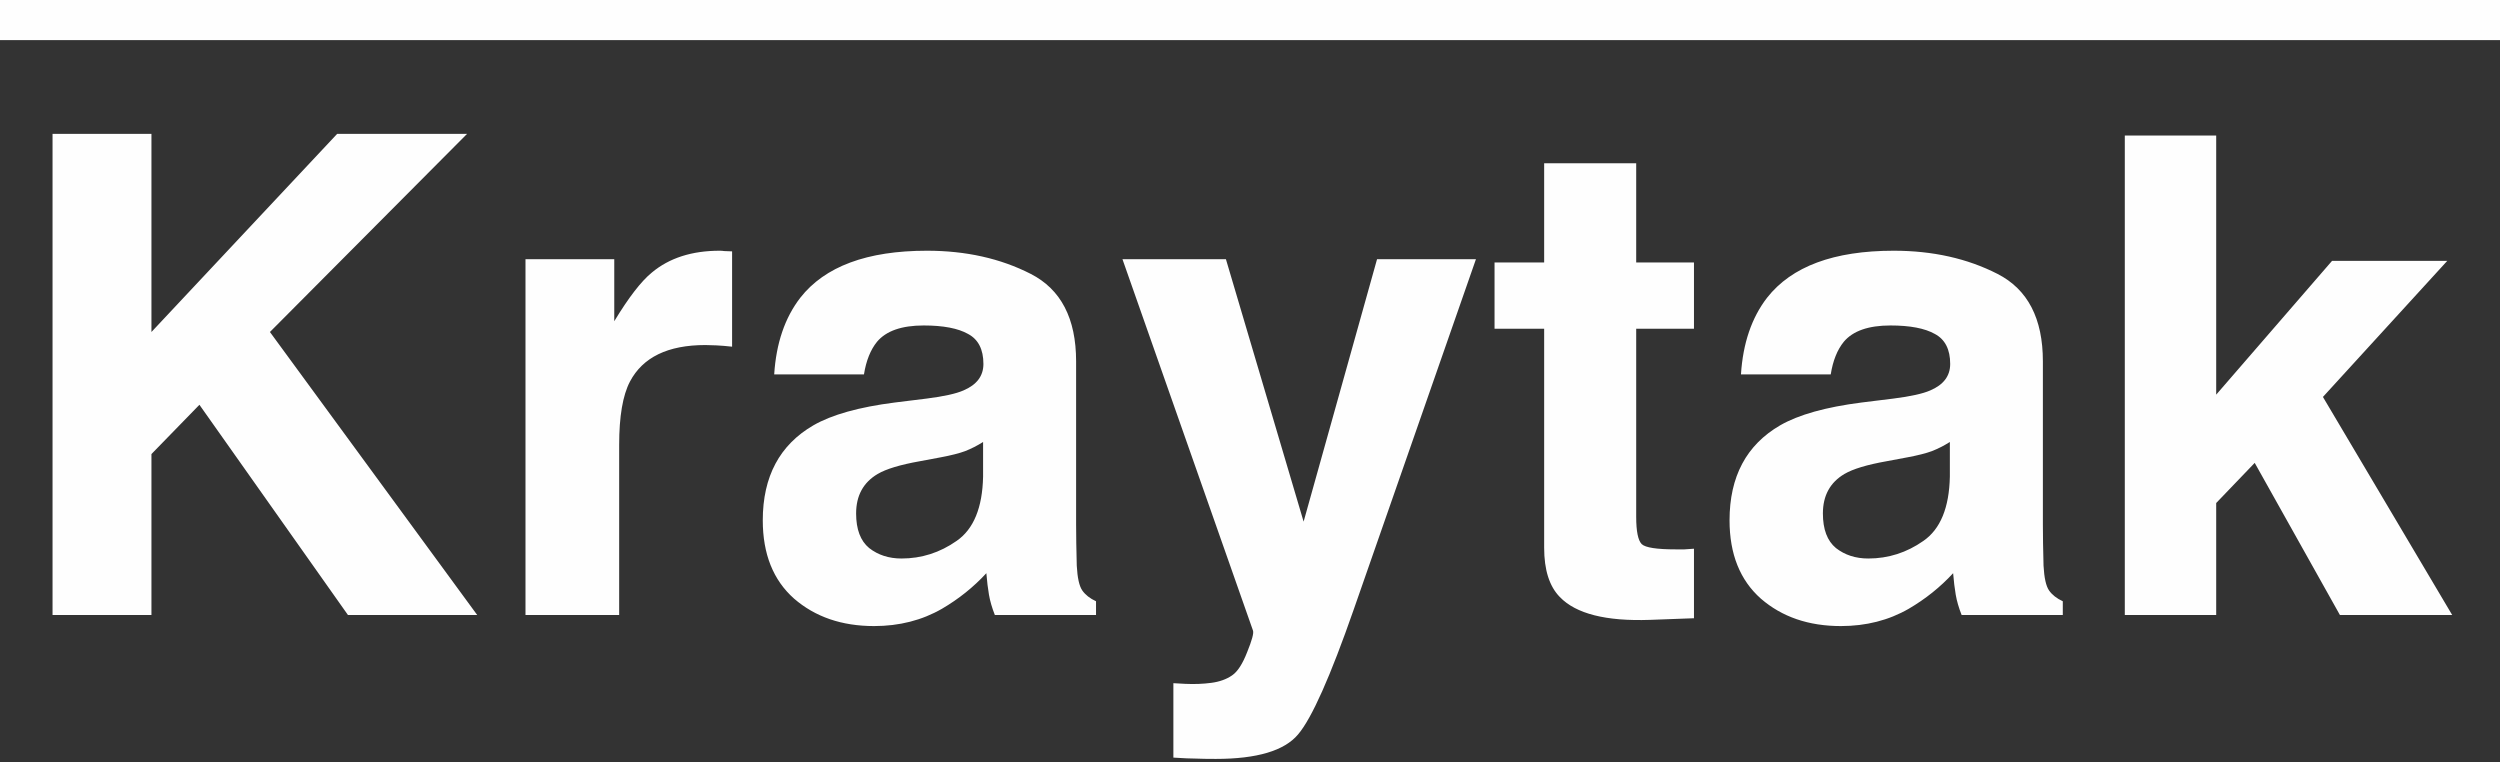 <svg width="374" height="114" viewBox="0 0 374 114" fill="none" xmlns="http://www.w3.org/2000/svg">
<rect x="0" y="0" width="374" height="114" fill="#333333" stroke="none"/>
<rect width="374" height="6" fill="#FEFEFE"/>
<path d="M7.861 20.027H22.656V49.666L50.44 20.027H69.873L40.381 49.666L71.387 92H52.051L29.834 60.555L22.656 67.928V92H7.861V20.027ZM107.666 37.508C107.926 37.508 108.138 37.524 108.301 37.557C108.496 37.557 108.903 37.573 109.521 37.605V51.863C108.643 51.766 107.861 51.7 107.178 51.668C106.494 51.635 105.941 51.619 105.518 51.619C99.919 51.619 96.159 53.442 94.238 57.088C93.164 59.139 92.627 62.296 92.627 66.561V92H78.613V38.777H91.894V48.055C94.043 44.507 95.915 42.081 97.51 40.779C100.114 38.598 103.499 37.508 107.666 37.508ZM147.07 66.121C146.191 66.674 145.296 67.13 144.385 67.488C143.506 67.814 142.285 68.123 140.723 68.416L137.598 69.002C134.668 69.523 132.568 70.158 131.299 70.906C129.15 72.176 128.076 74.145 128.076 76.814C128.076 79.191 128.727 80.916 130.029 81.99C131.364 83.032 132.975 83.553 134.863 83.553C137.858 83.553 140.609 82.674 143.115 80.916C145.654 79.158 146.973 75.952 147.07 71.297V66.121ZM138.623 59.627C141.195 59.301 143.034 58.895 144.141 58.406C146.126 57.56 147.119 56.242 147.119 54.451C147.119 52.27 146.354 50.773 144.824 49.959C143.327 49.113 141.113 48.69 138.184 48.69C134.896 48.69 132.568 49.503 131.201 51.131C130.225 52.335 129.574 53.963 129.248 56.014H115.82C116.113 51.359 117.415 47.534 119.727 44.539C123.405 39.852 129.72 37.508 138.672 37.508C144.499 37.508 149.674 38.663 154.199 40.975C158.724 43.286 160.986 47.648 160.986 54.06V78.475C160.986 80.167 161.019 82.218 161.084 84.627C161.182 86.45 161.458 87.687 161.914 88.338C162.37 88.989 163.053 89.526 163.965 89.949V92H148.828C148.405 90.926 148.112 89.917 147.949 88.973C147.786 88.029 147.656 86.954 147.559 85.75C145.638 87.833 143.424 89.607 140.918 91.072C137.923 92.797 134.538 93.66 130.762 93.66C125.944 93.66 121.956 92.293 118.799 89.559C115.674 86.792 114.111 82.885 114.111 77.84C114.111 71.297 116.634 66.561 121.68 63.631C124.447 62.036 128.516 60.897 133.887 60.213L138.623 59.627ZM175.537 102.205L177.295 102.303C178.662 102.368 179.964 102.319 181.201 102.156C182.438 101.993 183.48 101.619 184.326 101.033C185.14 100.48 185.889 99.324 186.572 97.566C187.288 95.809 187.581 94.734 187.451 94.344L167.92 38.777H183.398L195.02 78.035L206.006 38.777H220.801L202.539 91.121C199.023 101.212 196.24 107.462 194.189 109.871C192.139 112.312 188.037 113.533 181.885 113.533C180.648 113.533 179.655 113.517 178.906 113.484C178.158 113.484 177.035 113.436 175.537 113.338V102.205ZM223.584 49.178V39.266H231.006V24.422H244.775V39.266H253.418V49.178H244.775V77.303C244.775 79.484 245.052 80.851 245.605 81.404C246.159 81.925 247.852 82.186 250.684 82.186C251.107 82.186 251.546 82.186 252.002 82.186C252.49 82.153 252.962 82.12 253.418 82.088V92.488L246.826 92.732C240.251 92.96 235.758 91.821 233.35 89.314C231.787 87.719 231.006 85.262 231.006 81.941V49.178H223.584ZM291.699 66.121C290.82 66.674 289.925 67.13 289.014 67.488C288.135 67.814 286.914 68.123 285.352 68.416L282.227 69.002C279.297 69.523 277.197 70.158 275.928 70.906C273.779 72.176 272.705 74.145 272.705 76.814C272.705 79.191 273.356 80.916 274.658 81.99C275.993 83.032 277.604 83.553 279.492 83.553C282.487 83.553 285.238 82.674 287.744 80.916C290.283 79.158 291.602 75.952 291.699 71.297V66.121ZM283.252 59.627C285.824 59.301 287.663 58.895 288.77 58.406C290.755 57.56 291.748 56.242 291.748 54.451C291.748 52.27 290.983 50.773 289.453 49.959C287.956 49.113 285.742 48.69 282.812 48.69C279.525 48.69 277.197 49.503 275.83 51.131C274.854 52.335 274.202 53.963 273.877 56.014H260.449C260.742 51.359 262.044 47.534 264.355 44.539C268.034 39.852 274.349 37.508 283.301 37.508C289.128 37.508 294.303 38.663 298.828 40.975C303.353 43.286 305.615 47.648 305.615 54.06V78.475C305.615 80.167 305.648 82.218 305.713 84.627C305.811 86.45 306.087 87.687 306.543 88.338C306.999 88.989 307.682 89.526 308.594 89.949V92H293.457C293.034 90.926 292.741 89.917 292.578 88.973C292.415 88.029 292.285 86.954 292.188 85.75C290.267 87.833 288.053 89.607 285.547 91.072C282.552 92.797 279.167 93.66 275.391 93.66C270.573 93.66 266.585 92.293 263.428 89.559C260.303 86.792 258.74 82.885 258.74 77.84C258.74 71.297 261.263 66.561 266.309 63.631C269.076 62.036 273.145 60.897 278.516 60.213L283.252 59.627ZM317.871 20.271H331.543V59.041L348.877 39.022H366.113L347.51 59.383L366.846 92H350.049L337.305 69.246L331.543 75.252V92H317.871V20.271Z" fill="#FEFEFE"/>
</svg>
